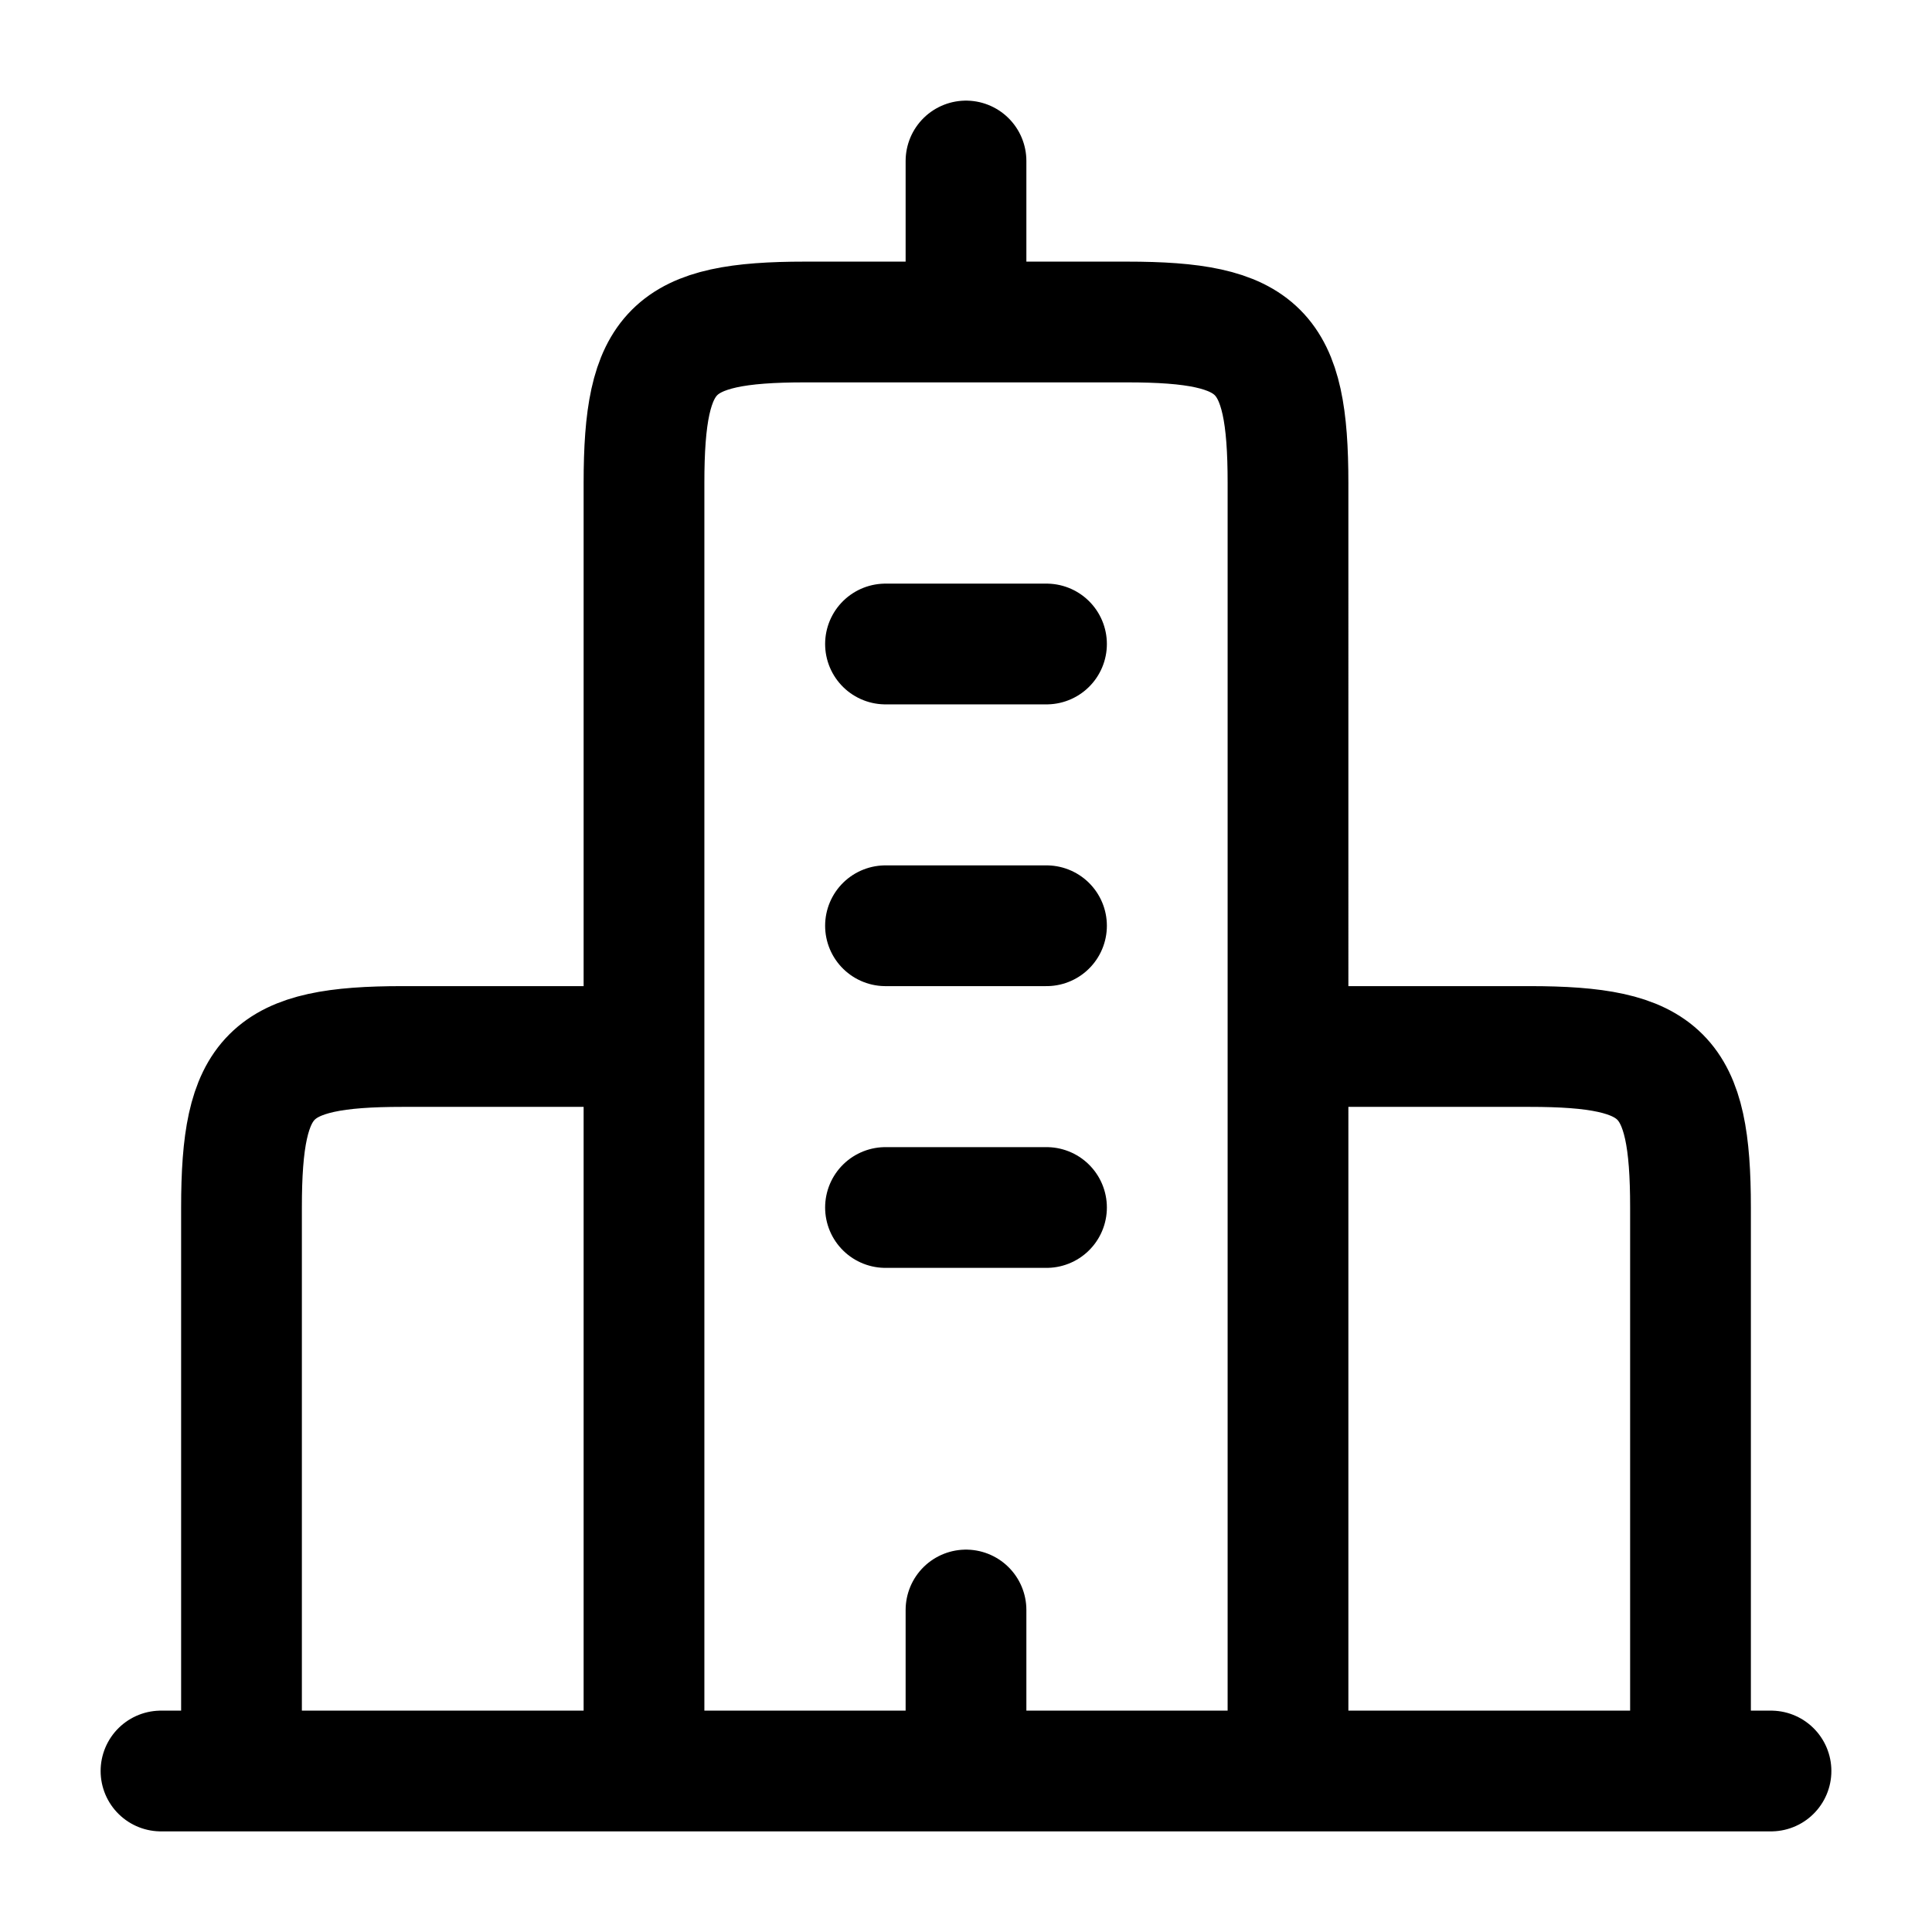 <svg xmlns="http://www.w3.org/2000/svg" width="3em" height="3em" viewBox="0 0 24 24"><path fill="none" stroke="currentColor" stroke-linecap="round" stroke-linejoin="round" stroke-width="1.5" d="M2 22h20M14 4h-4c-1.655 0-2 .345-2 2v16h8V6c0-1.655-.345-2-2-2m-6 9H5c-1.655 0-2 .345-2 2v7h5zm11 0h-3v9h5v-7c0-1.655-.345-2-2-2m-7-9V2m0 20v-2m-1-5h2m-2-3.5h2M11 8h2" color="currentColor"/></svg>